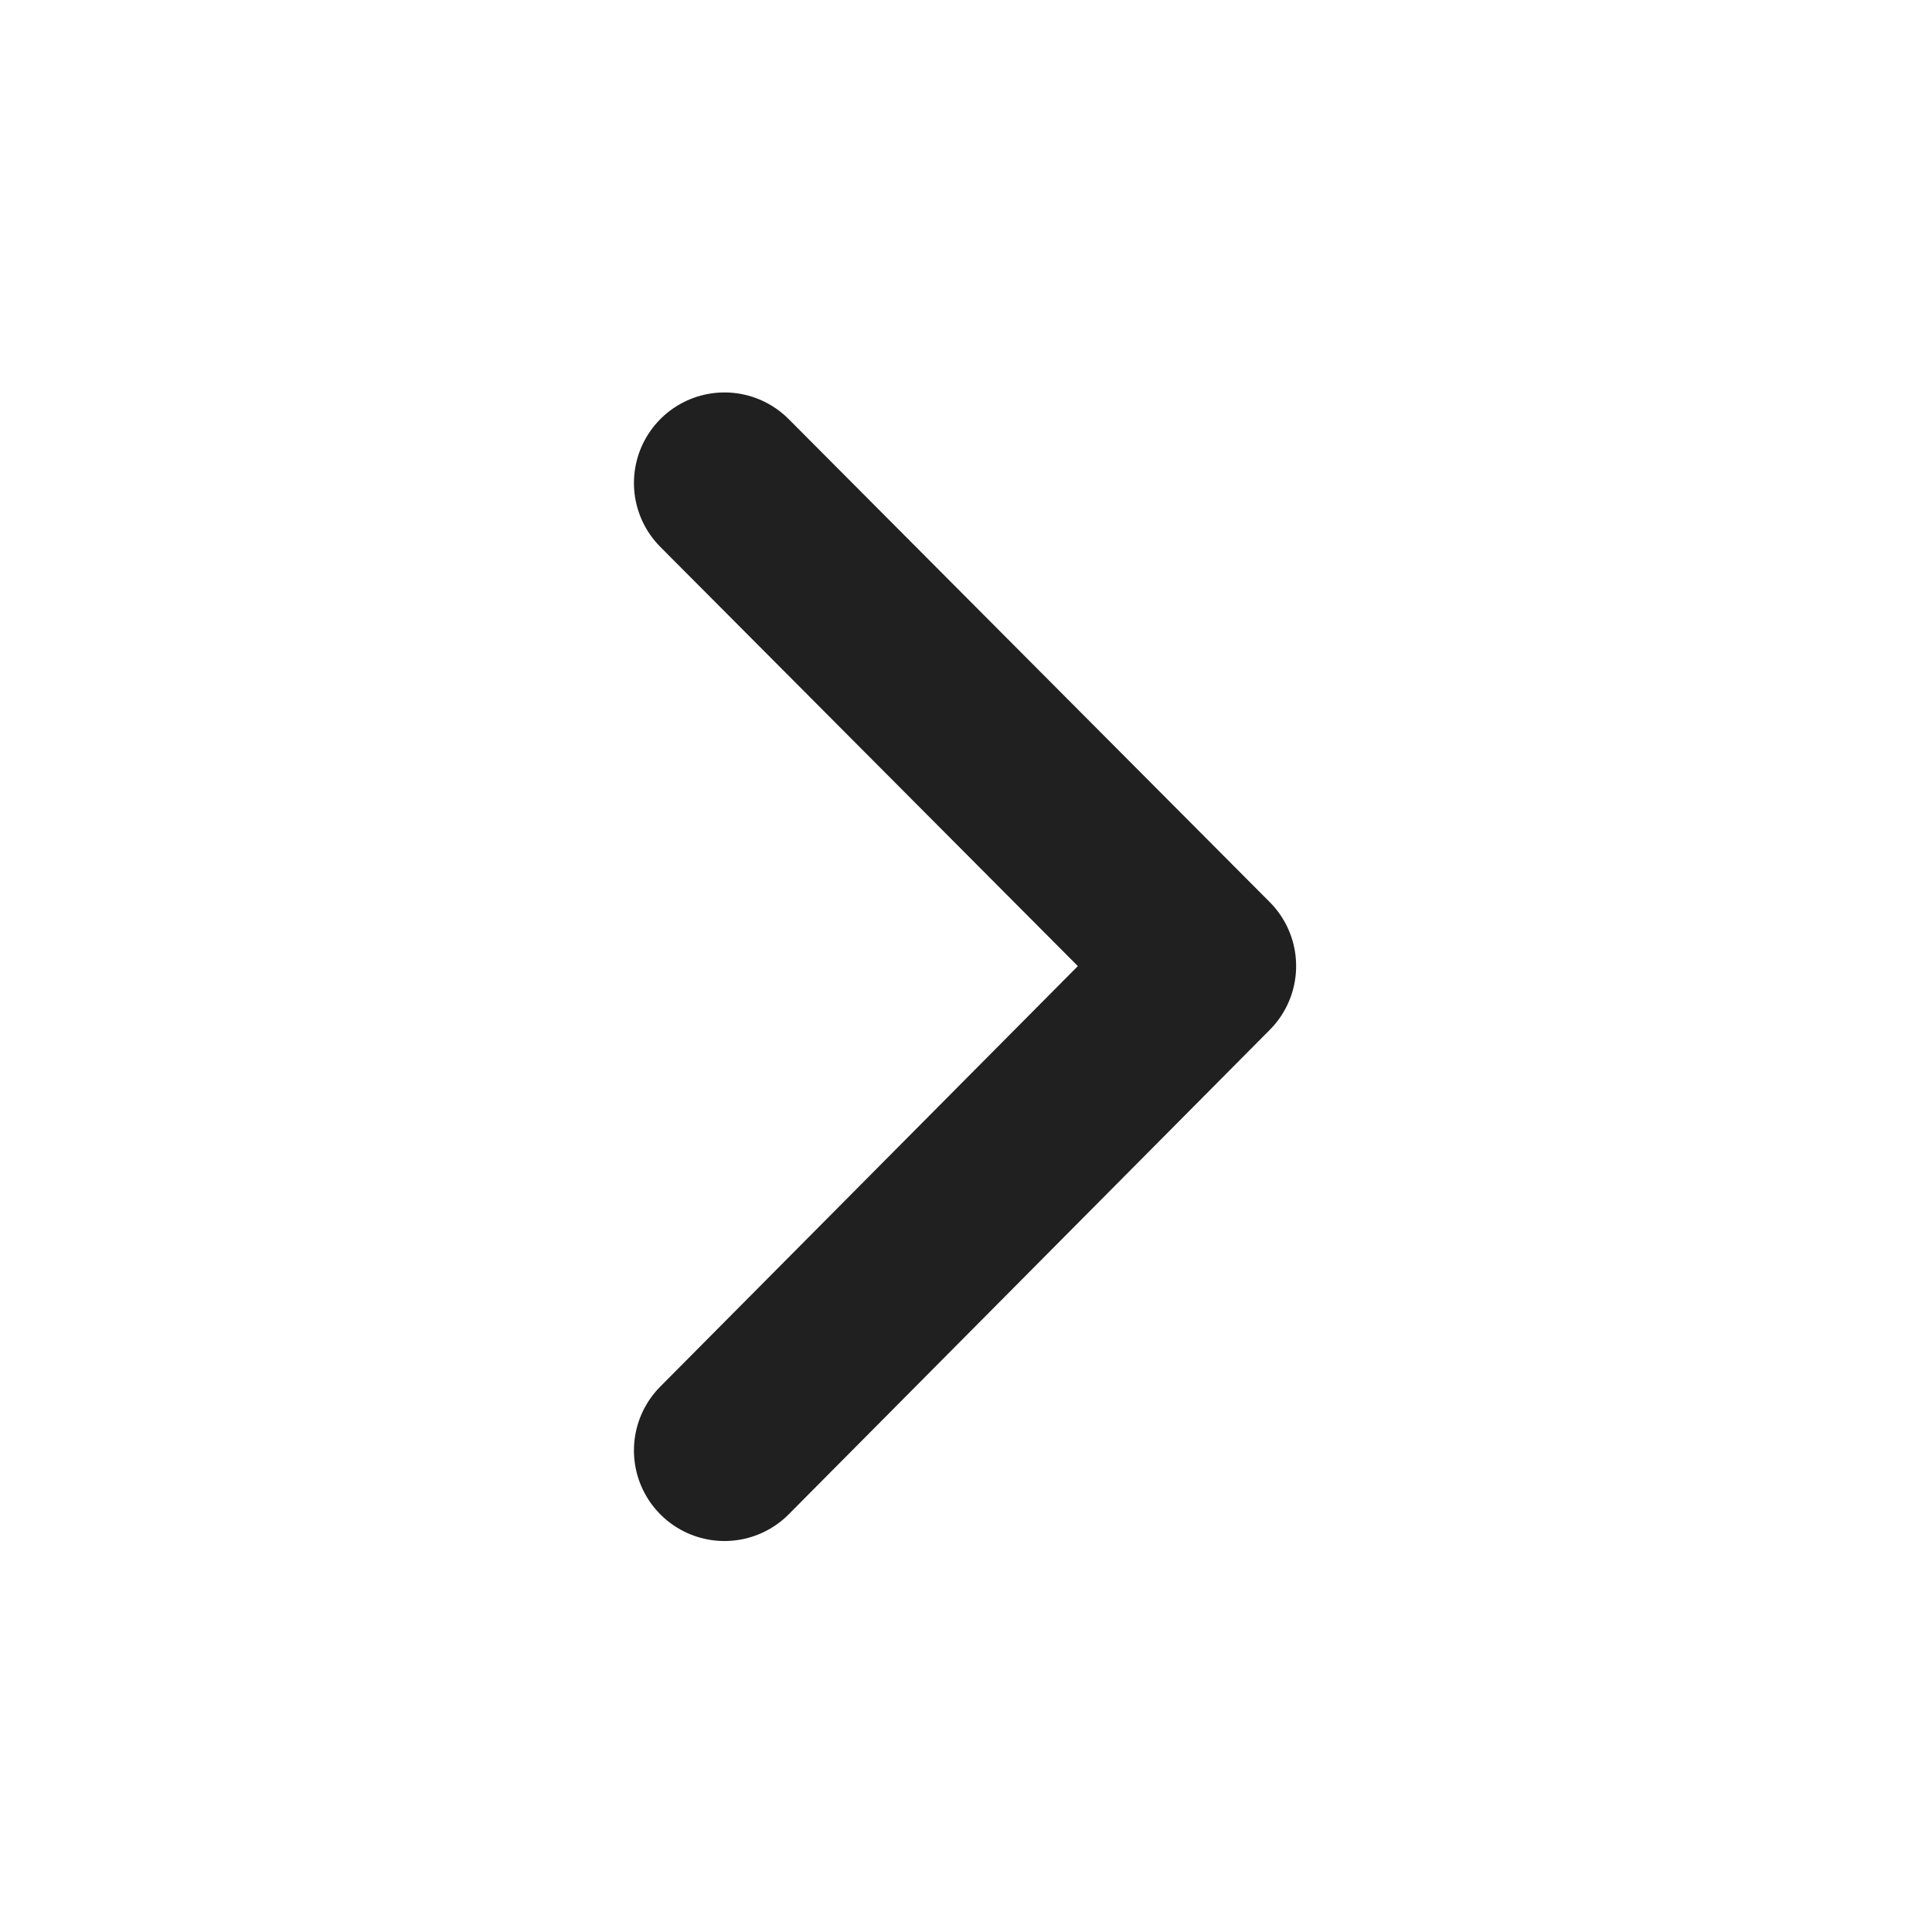 <?xml version="1.0" encoding="UTF-8"?>
<svg width="16px" height="16px" viewBox="0 0 16 16" version="1.1" xmlns="http://www.w3.org/2000/svg" xmlns:xlink="http://www.w3.org/1999/xlink">
    <title>矩形</title>
    <g id="首页🏠" stroke="none" stroke-width="1" fill="none" fill-rule="evenodd" stroke-linecap="round" stroke-linejoin="round">
        <g id="私聊页订单状态-卖方" transform="translate(-132, -106)" stroke="#202020" stroke-width="1.5">
            <g id="编组-9" transform="translate(0, 88)">
                <g id="编组-7" transform="translate(68, 15)">
                    <g id="编组-3" transform="translate(64, 3)">
                        <polyline id="路径" points="6 4 9.984 8 6 12.012"></polyline>
                    </g>
                </g>
            </g>
        </g>
    </g>
</svg>